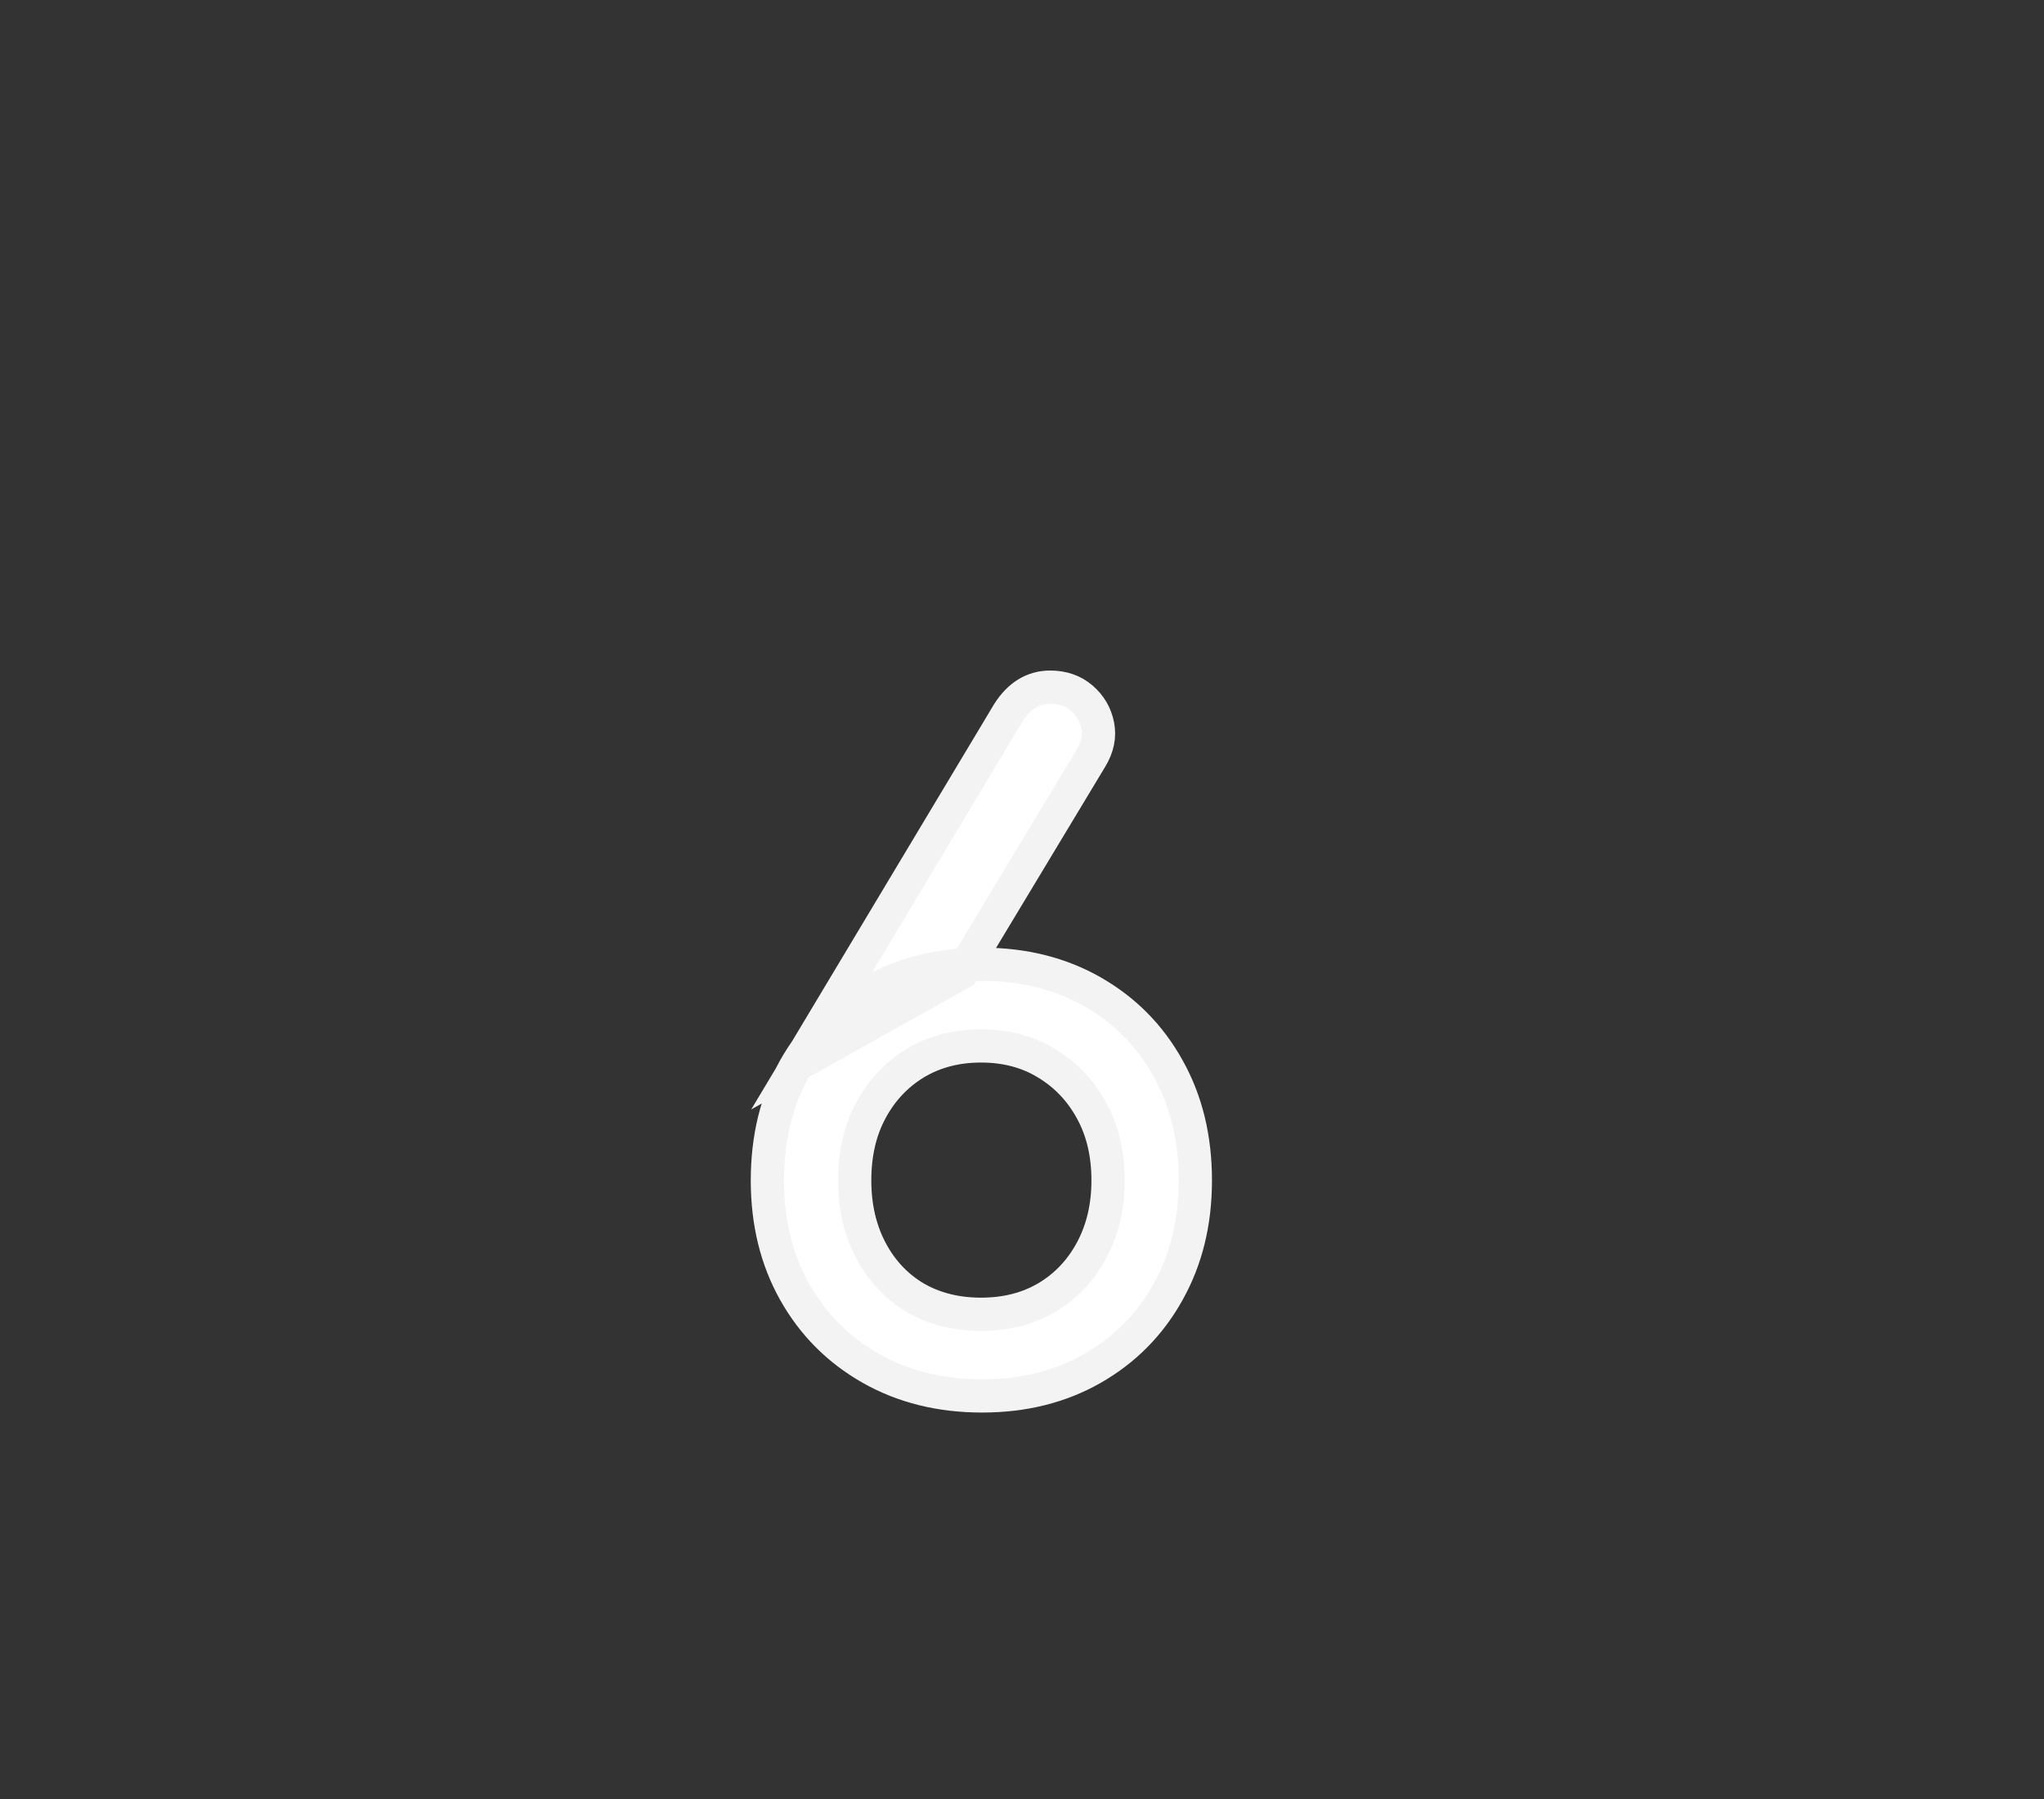 <svg version="1.1" xmlns="http://www.w3.org/2000/svg" xmlns:xlink="http://www.w3.org/1999/xlink" width="61.5" height="54.125" viewBox="0,0,61.5,54.125"><rect x="0" y="0" width="61.5" height="54.125" fill="#333333" stroke="none"/><g transform="translate(-210.472,-148.667)"><g data-paper-data="{&quot;isPaintingLayer&quot;:true}" fill-rule="nonzero" stroke-linejoin="miter" stroke-miterlimit="10" stroke-dasharray="" stroke-dashoffset="0" style="mix-blend-mode: normal"><path d="M210.472,202.792l61.5,-54.125" fill="none" stroke="#000000" stroke-width="0" stroke-linecap="round"/><path d="M240.021,190.661c-1.26,0 -2.377,-0.278 -3.353,-0.833c-0.975,-0.555 -1.737,-1.32 -2.285,-2.296c-0.548,-0.975 -0.822,-2.093 -0.822,-3.353c0,-1.274 0.274,-2.399 0.822,-3.374c0.548,-0.975 1.31,-1.74 2.285,-2.296c0.975,-0.555 2.093,-0.833 3.353,-0.833c1.253,0 2.363,0.278 3.331,0.833c0.968,0.555 1.723,1.32 2.264,2.296c0.548,0.975 0.822,2.1 0.822,3.374c0,1.26 -0.274,2.377 -0.822,3.353c-0.541,0.975 -1.295,1.74 -2.264,2.296c-0.968,0.555 -2.078,0.833 -3.331,0.833zM239.989,188.205c0.747,0 1.406,-0.167 1.975,-0.502c0.577,-0.342 1.029,-0.819 1.356,-1.431c0.327,-0.612 0.491,-1.31 0.491,-2.093c0,-0.797 -0.164,-1.495 -0.491,-2.093c-0.327,-0.605 -0.779,-1.082 -1.356,-1.431c-0.569,-0.349 -1.228,-0.523 -1.975,-0.523c-0.747,0 -1.409,0.174 -1.986,0.523c-0.569,0.349 -1.014,0.826 -1.335,1.431c-0.32,0.598 -0.48,1.295 -0.48,2.093c0,0.783 0.16,1.481 0.48,2.093c0.32,0.612 0.765,1.089 1.335,1.431c0.577,0.335 1.239,0.502 1.986,0.502zM234.469,180.689l6.342,-10.581c0.327,-0.512 0.747,-0.769 1.26,-0.769c0.377,0 0.694,0.11 0.95,0.331c0.256,0.221 0.416,0.495 0.48,0.822c0.064,0.327 -0.004,0.655 -0.203,0.982l-3.886,6.449z" fill="#ffffff" stroke="#f3f3f3" stroke-width="1" stroke-linecap="square"/></g></g></svg>